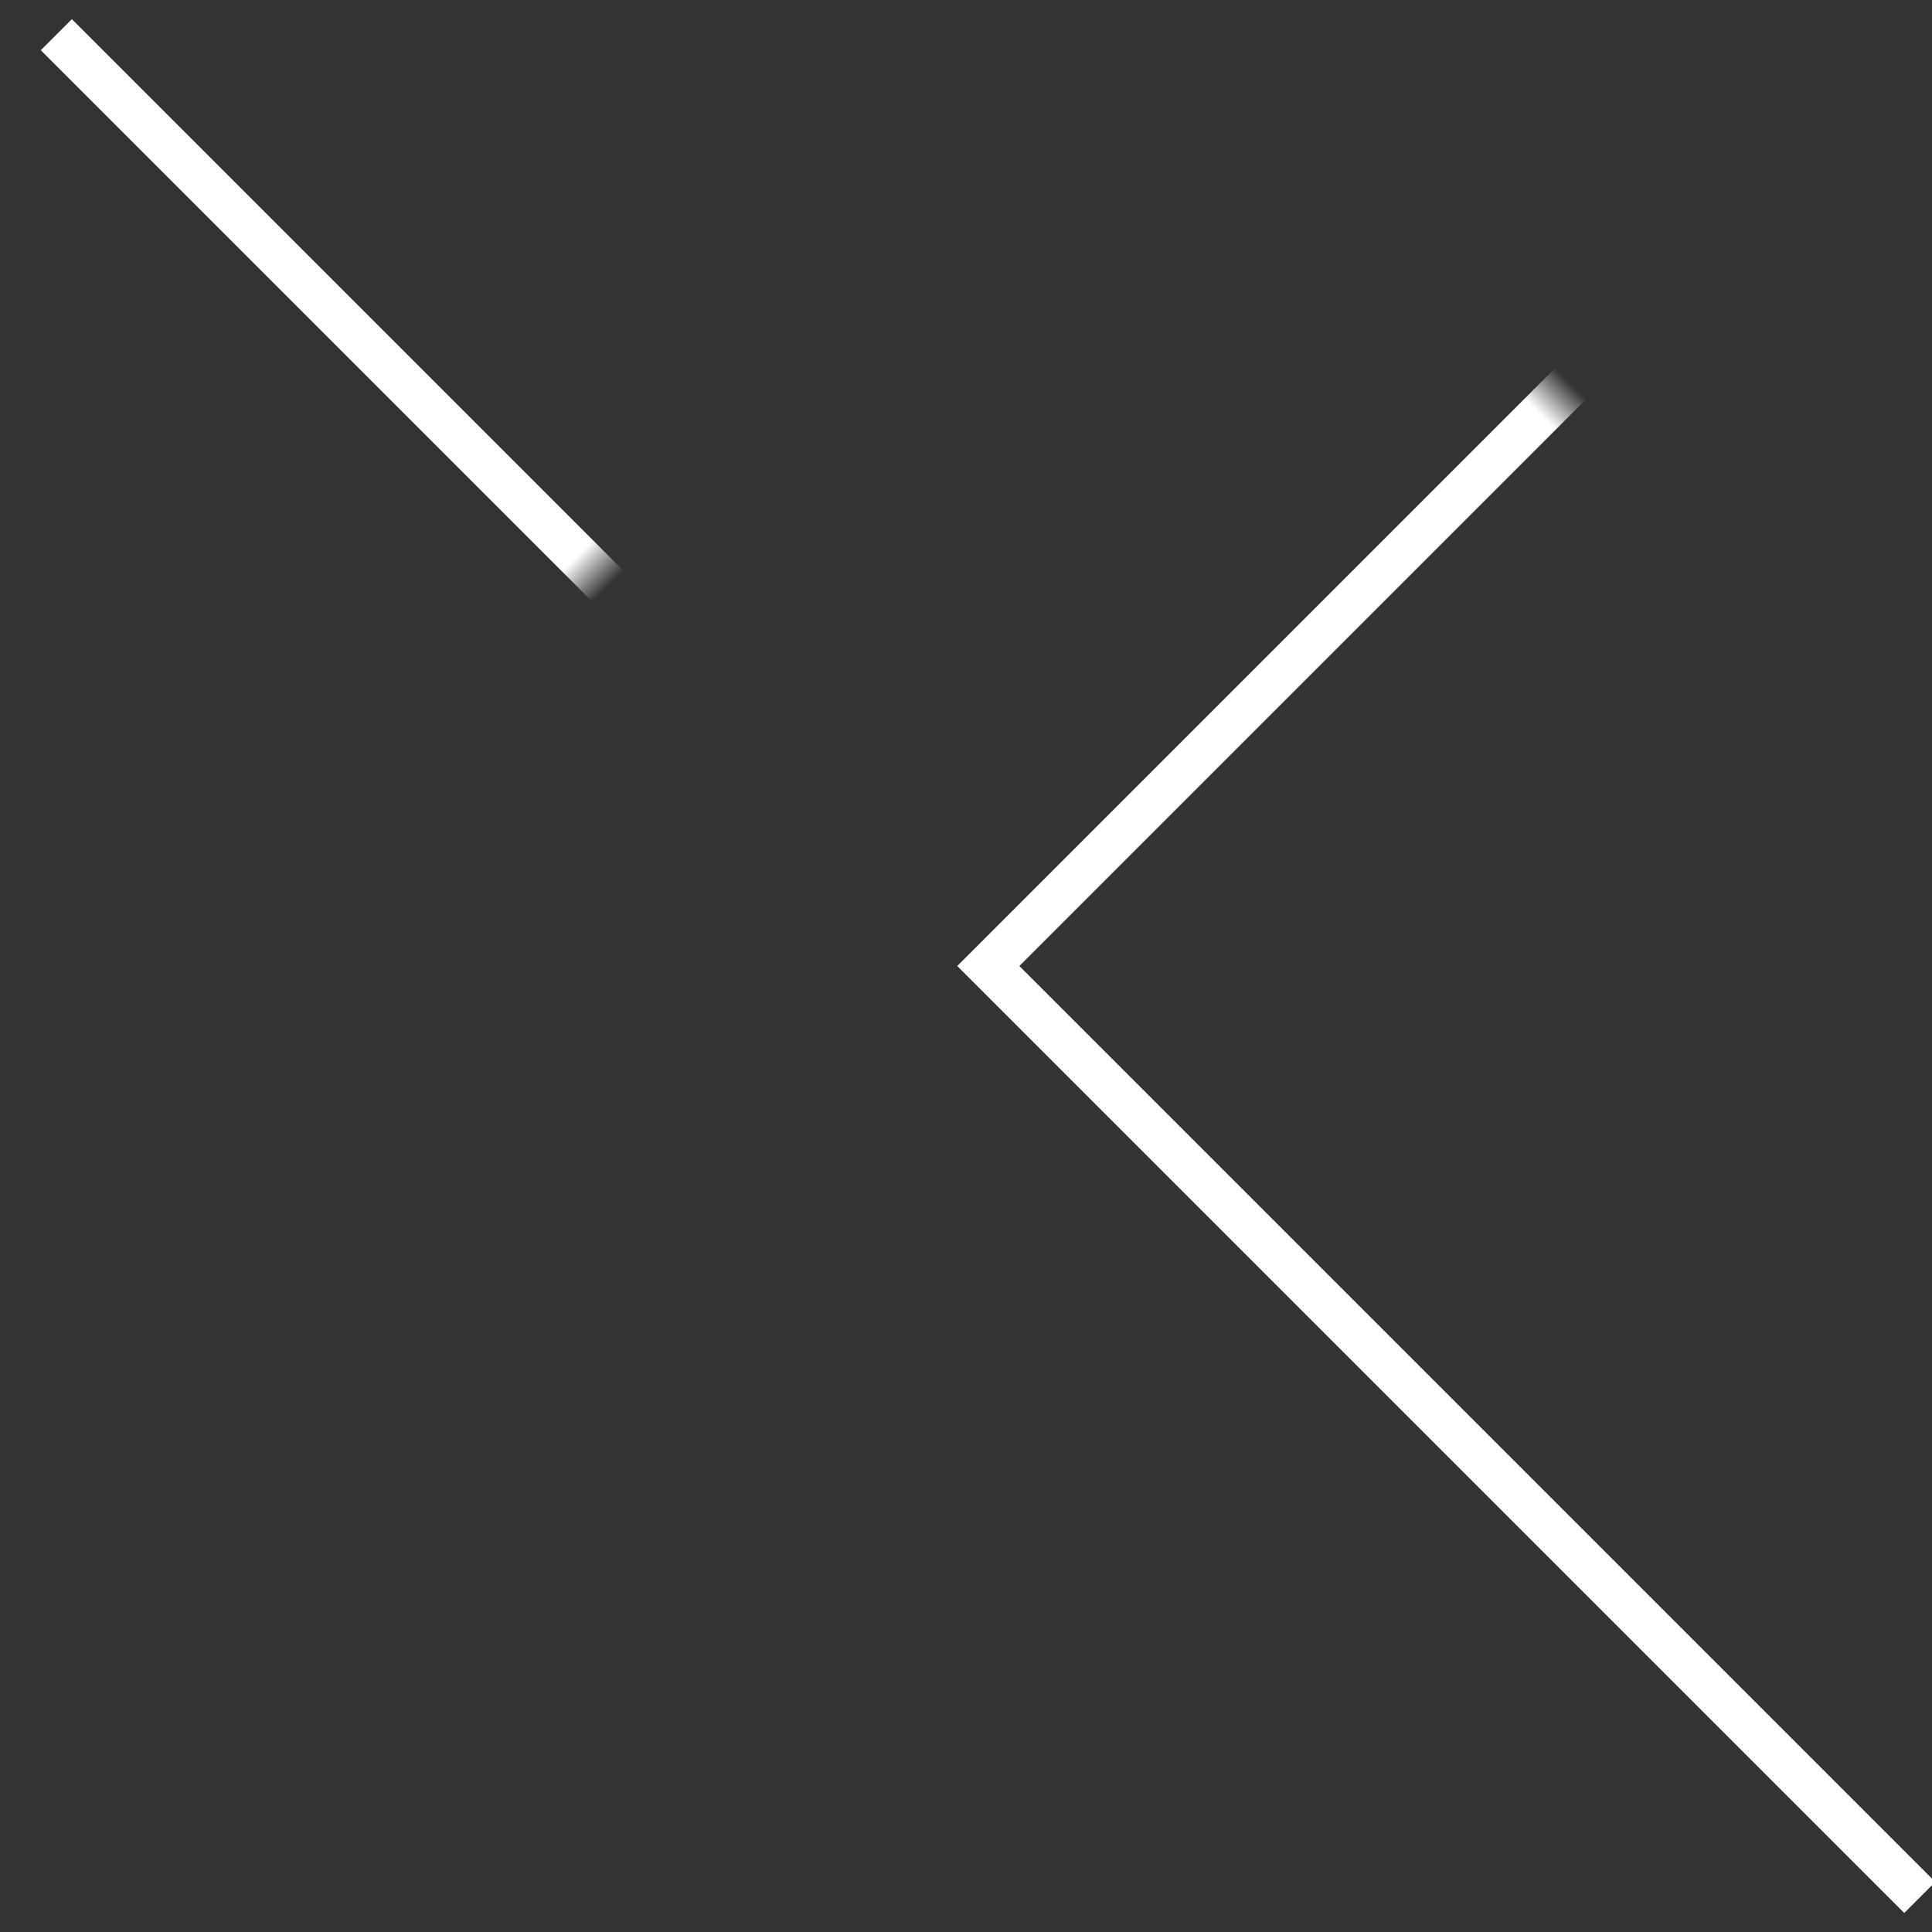 <svg width="44px" height="44px" viewBox="0 0 44 44" version="1.1" xmlns="http://www.w3.org/2000/svg" xmlns:xlink="http://www.w3.org/1999/xlink">
    <rect x="0" y="0" width="44" height="44" fill="#333333" stroke="none"/>
    <!-- Generator: Sketch 50.2 (55047) - http://www.bohemiancoding.com/sketch -->
    <desc>Created with Sketch.</desc>
    <defs>
        <rect id="path-1" x="0" y="0" width="48" height="48"></rect>
    </defs>
    <g id="Page-1" stroke="none" stroke-width="1" fill="none" fill-rule="evenodd">
        <g id="НОВОНИ" transform="translate(-1303, -57)">
            <g id="Close" transform="translate(1302, 55)">
                <g id="Rectangle-9-Copy">
                    <mask id="mask-2" fill="white">
                        <use xlink:href="#path-1"></use>
                    </mask>
                    <g id="Mask"></g>
                    <polyline id="Rectangle-9" stroke="#FFFFFF" mask="url(#mask-2)" transform="translate(44.721, 24) rotate(-45) translate(-44.721, -24) " points="29.721 39 29.721 9 29.721 9 59.721 9"></polyline>
                    <polyline stroke="#FFFFFF" mask="url(#mask-2)" transform="translate(2.283, 24.003) scale(-1, 1) rotate(-45) translate(-2.283, -24.003) " points="-12.717 39.003 -12.717 9.003 -12.717 9.003 17.283 9.003"></polyline>
                </g>
            </g>
        </g>
    </g>
</svg>